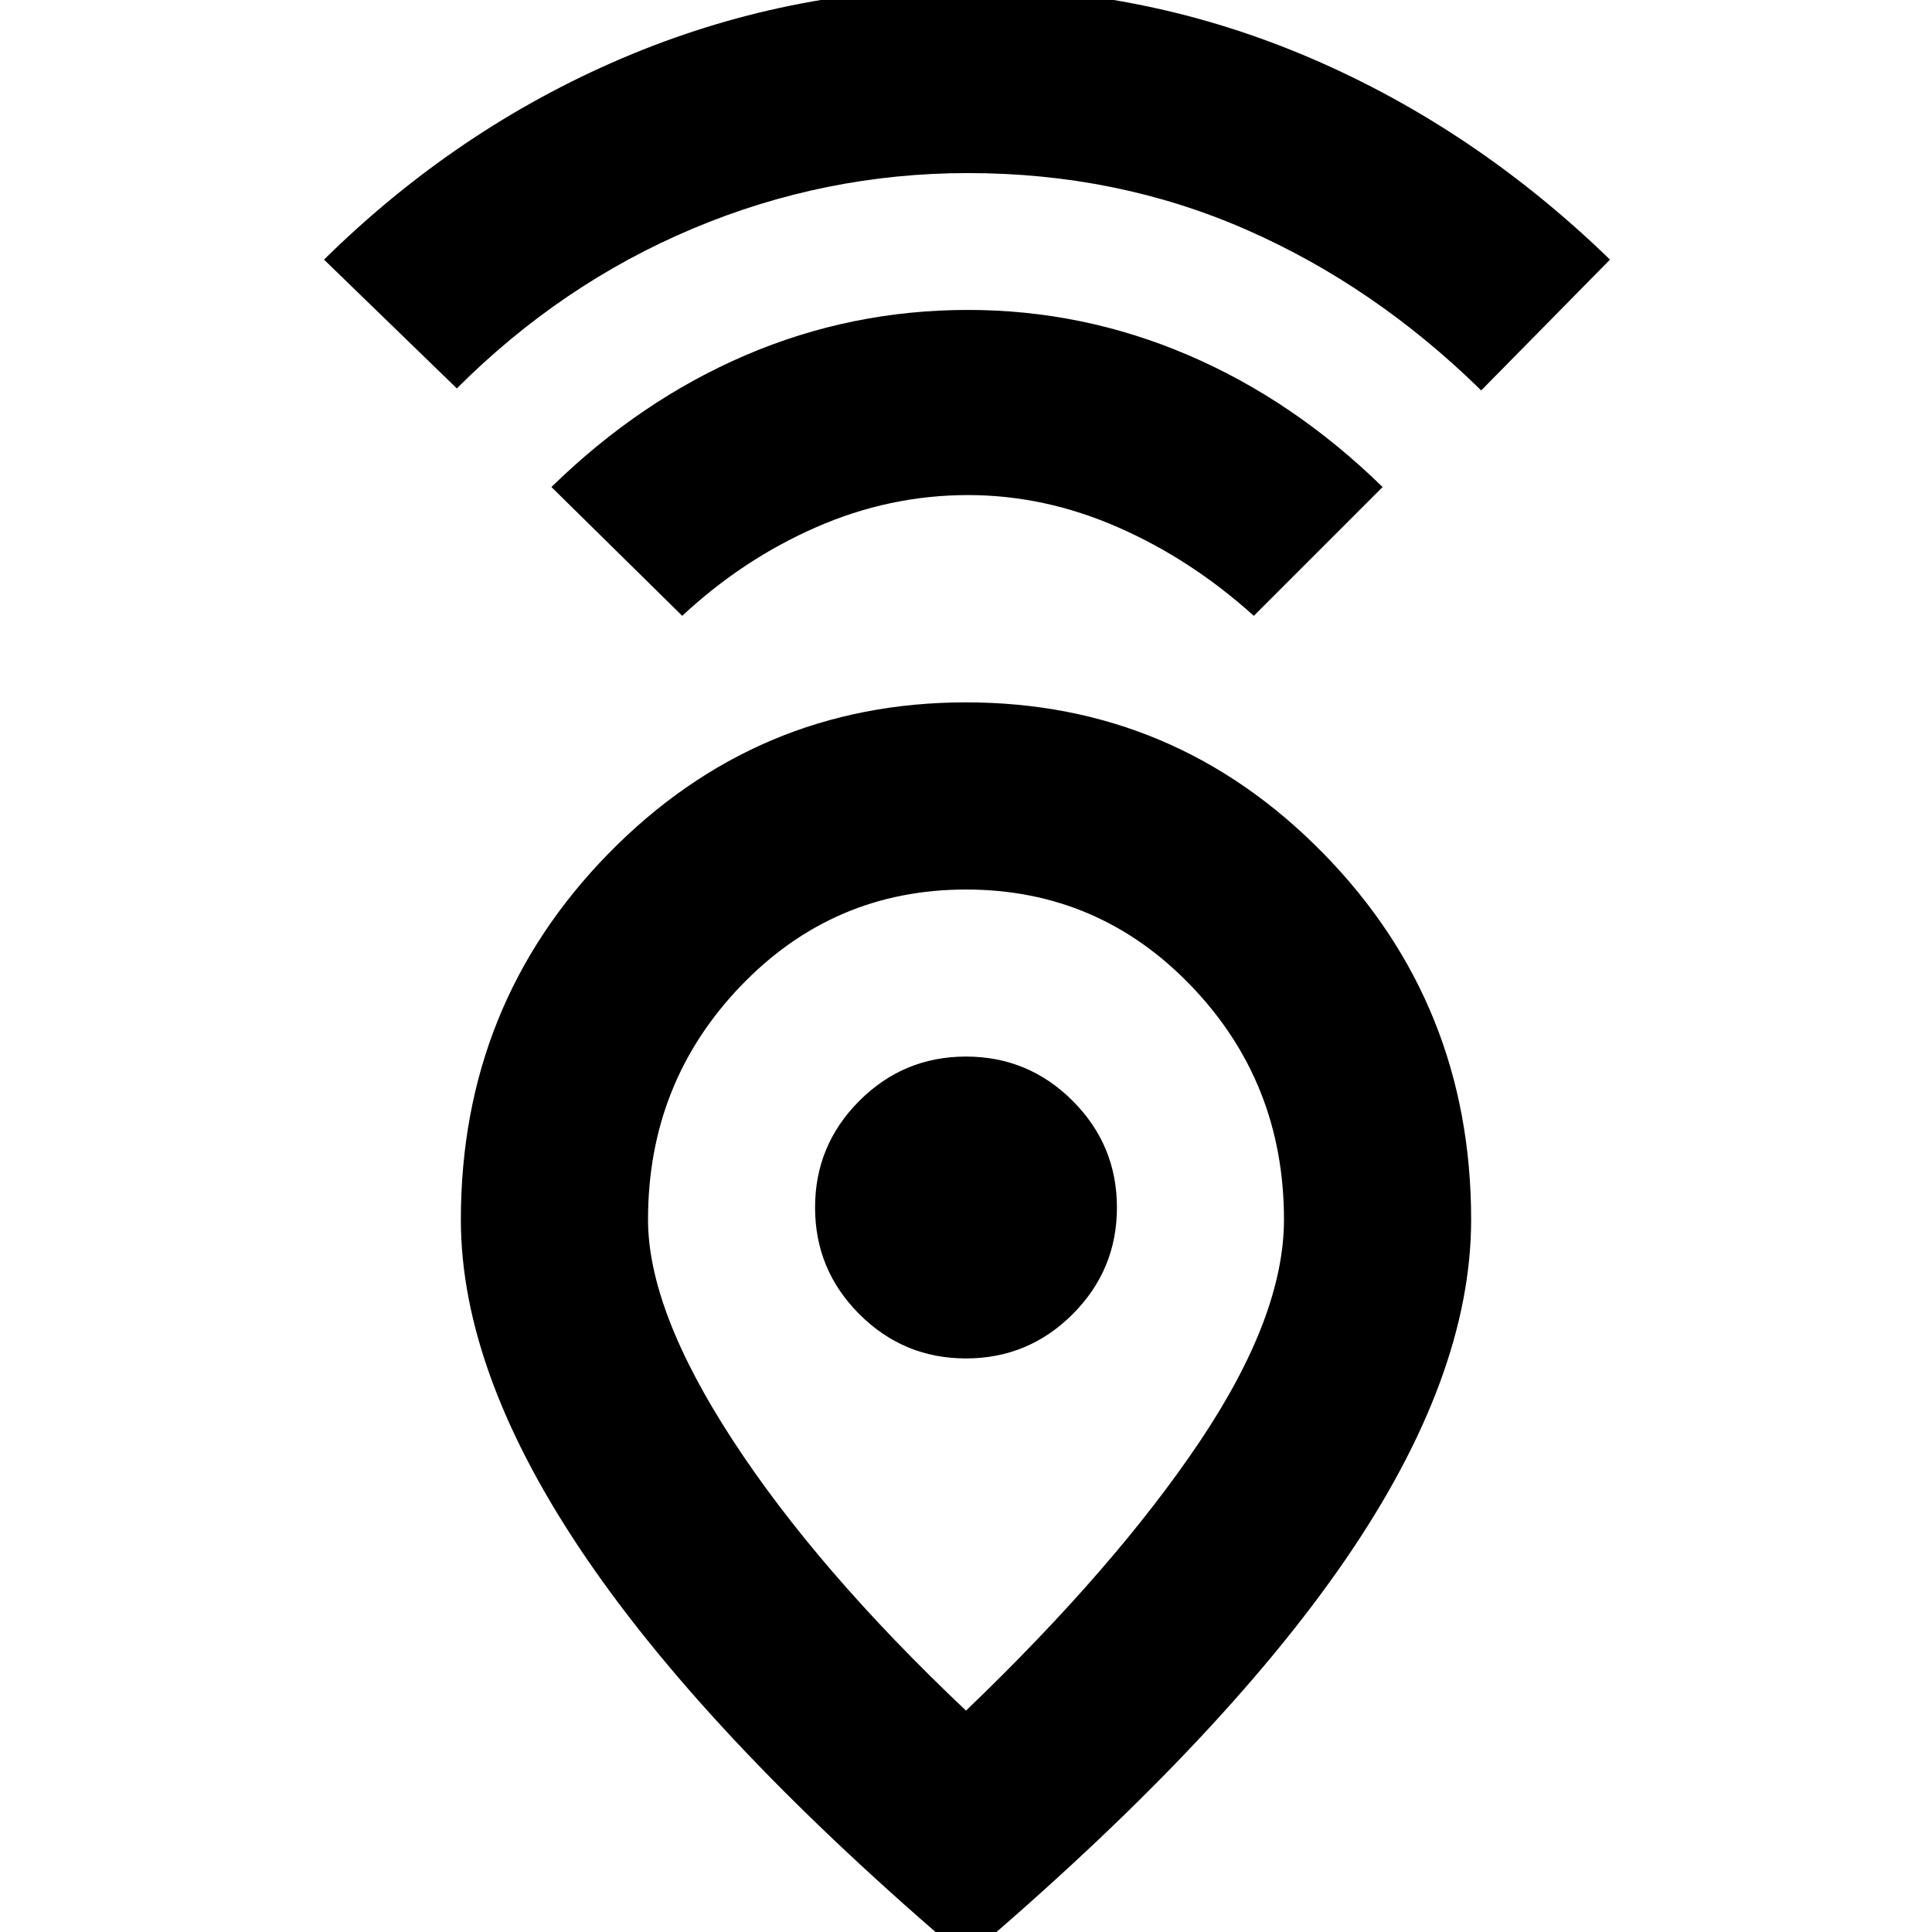 <svg xmlns="http://www.w3.org/2000/svg" height="24" width="24"><path d="M12 21.25Q13.85 19.475 14.9 17.913Q15.95 16.35 15.95 15.15Q15.95 13.45 14.8 12.25Q13.65 11.05 12 11.05Q10.35 11.05 9.2 12.25Q8.05 13.45 8.05 15.15Q8.05 16.275 9.1 17.887Q10.15 19.5 12 21.25ZM12 24.325Q8.85 21.65 7.287 19.362Q5.725 17.075 5.725 15.15Q5.725 12.475 7.562 10.6Q9.4 8.725 12 8.725Q14.6 8.725 16.438 10.6Q18.275 12.475 18.275 15.15Q18.275 17.1 16.713 19.375Q15.15 21.65 12 24.325ZM12 16.875Q12.775 16.875 13.325 16.325Q13.875 15.775 13.875 15Q13.875 14.225 13.325 13.675Q12.775 13.125 12 13.125Q11.225 13.125 10.675 13.675Q10.125 14.225 10.125 15Q10.125 15.775 10.675 16.325Q11.225 16.875 12 16.875ZM8.475 7.65 6.85 6.05Q7.95 4.975 9.263 4.412Q10.575 3.85 12.025 3.85Q13.45 3.85 14.762 4.412Q16.075 4.975 17.175 6.05L15.575 7.65Q14.8 6.95 13.888 6.55Q12.975 6.15 12.025 6.15Q11.05 6.15 10.137 6.55Q9.225 6.95 8.475 7.65ZM5.675 4.825 4.025 3.225Q5.675 1.6 7.725 0.725Q9.775 -0.15 12.025 -0.15Q14.25 -0.15 16.288 0.725Q18.325 1.6 20 3.225L18.4 4.85Q17.075 3.55 15.475 2.85Q13.875 2.15 12.025 2.15Q10.25 2.15 8.613 2.837Q6.975 3.525 5.675 4.825ZM12 15Q12 15 12 15Q12 15 12 15Q12 15 12 15Q12 15 12 15Q12 15 12 15Q12 15 12 15Q12 15 12 15Q12 15 12 15Z"/></svg>